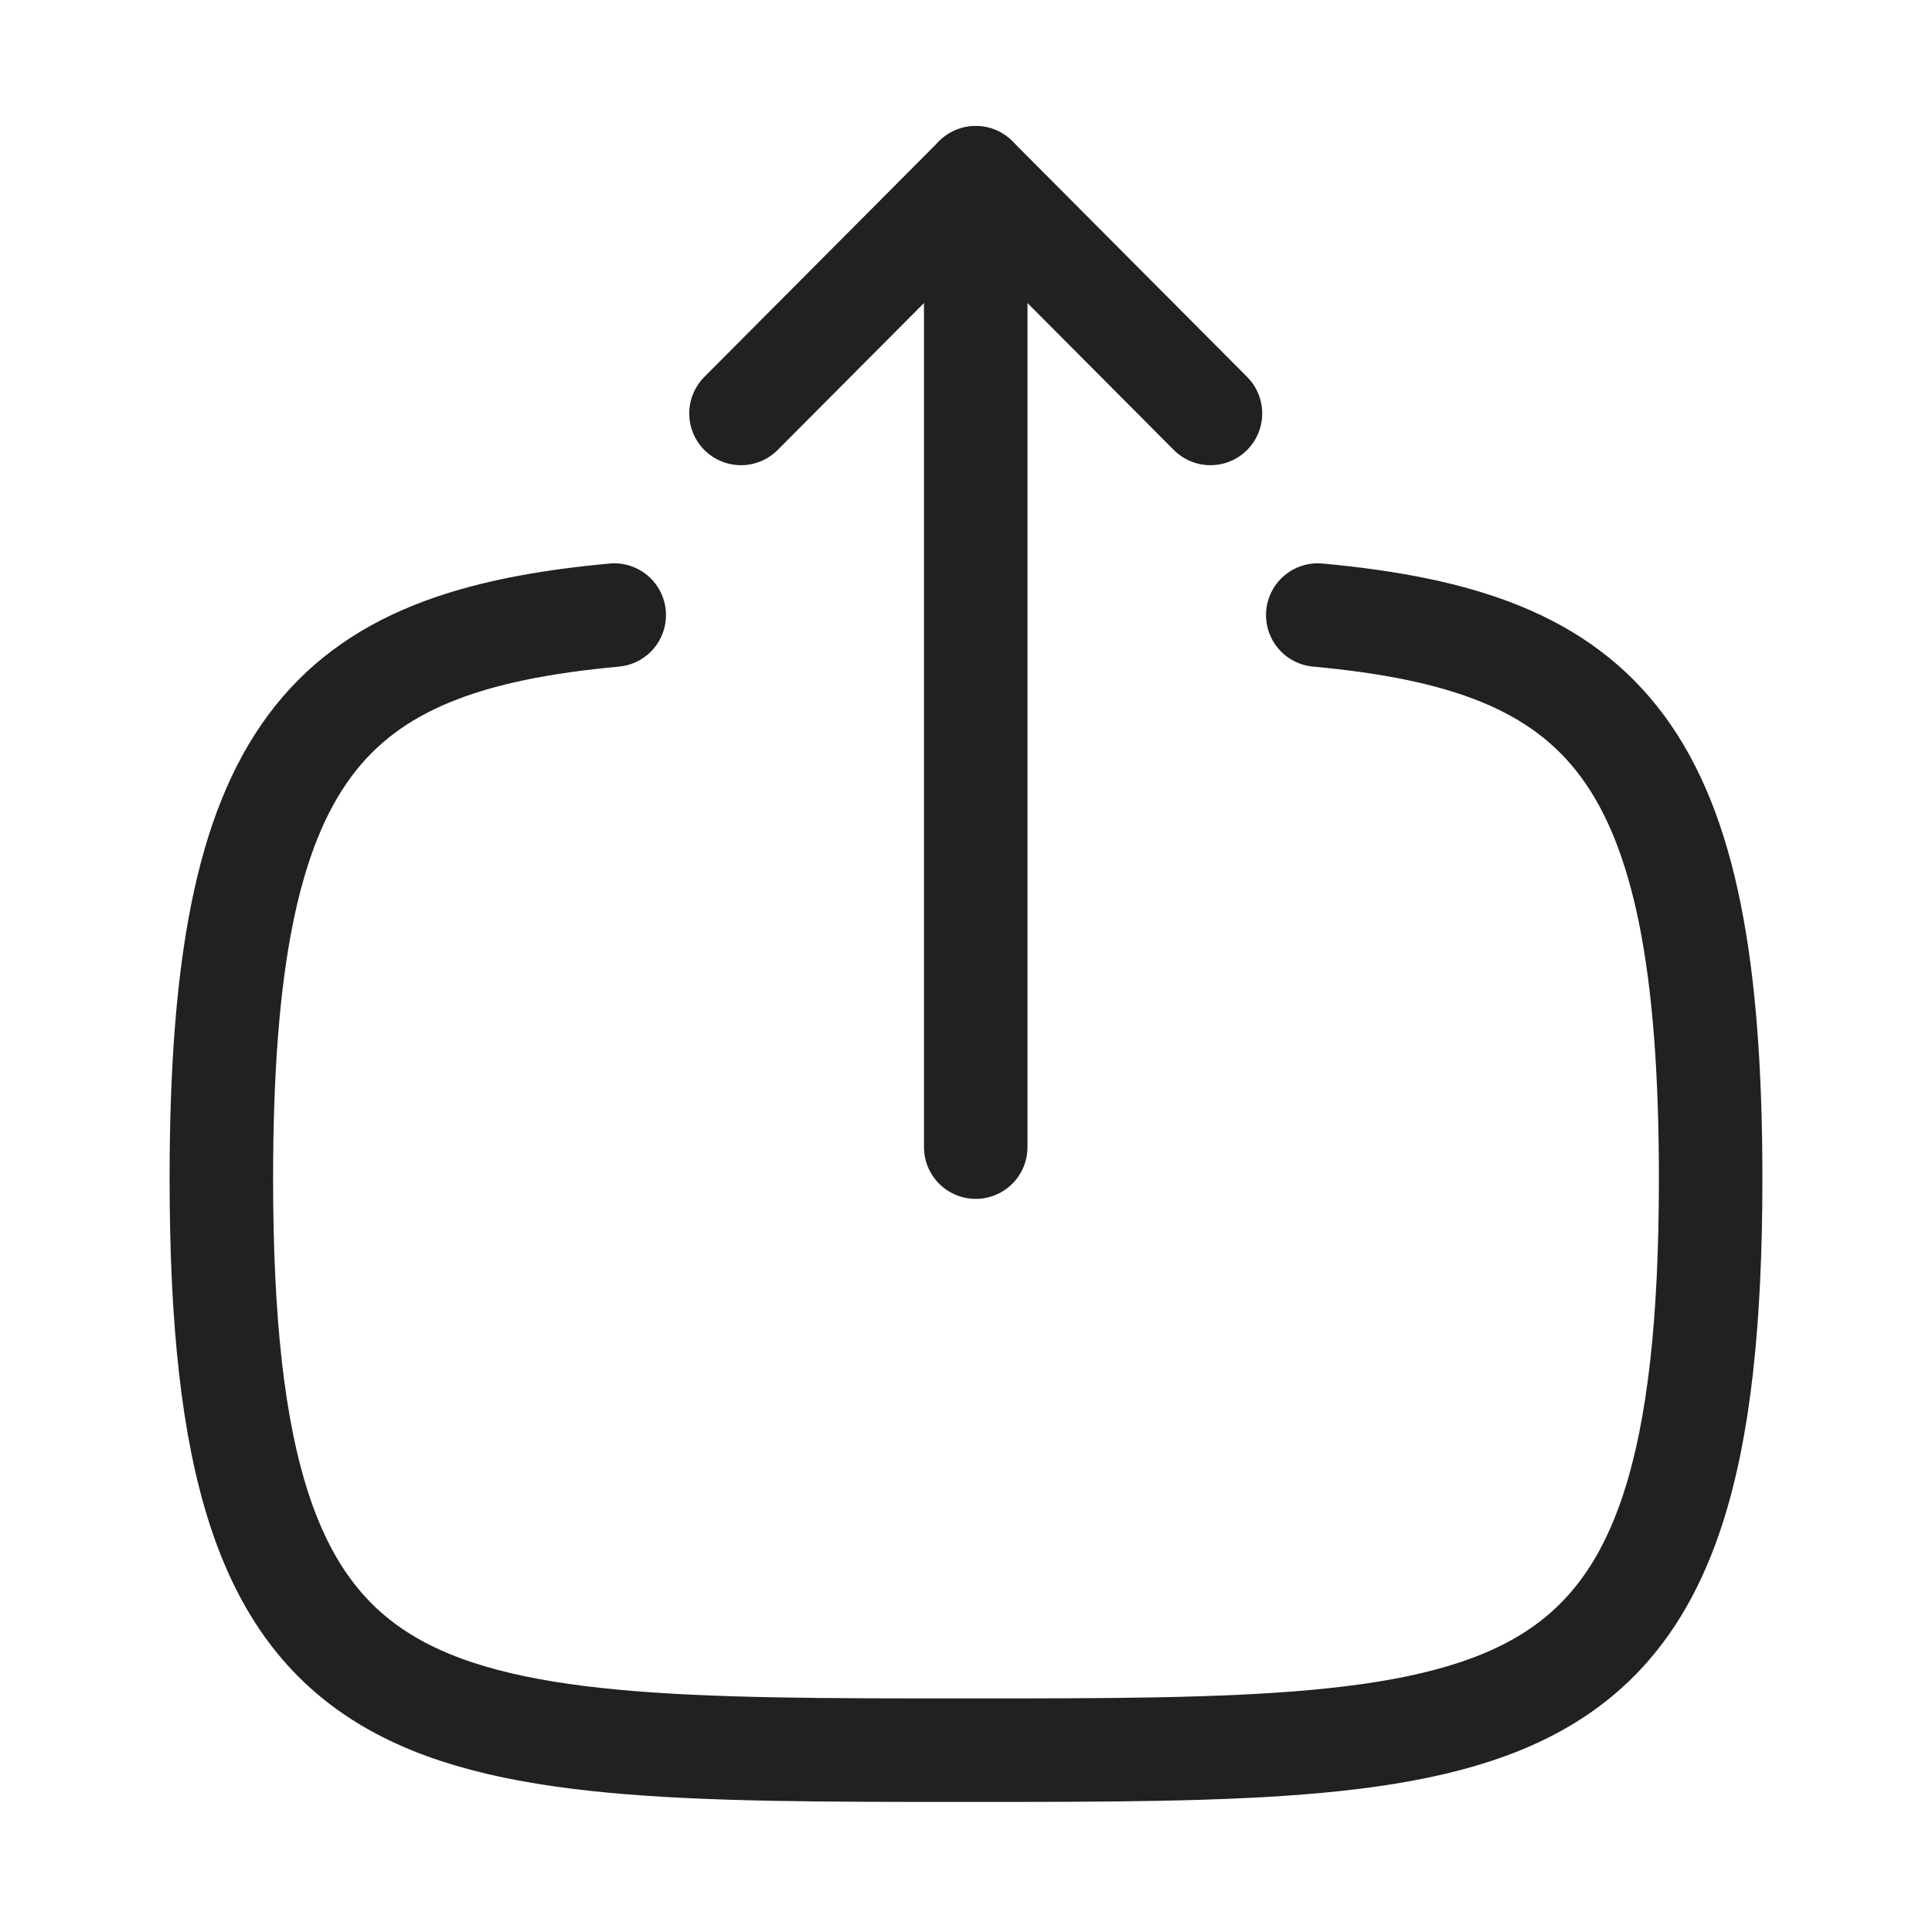 <svg width="28" height="28" viewBox="0 0 28 28" fill="none" xmlns="http://www.w3.org/2000/svg">
<path d="M14.141 2.577V16.625" stroke="#212121" stroke-width="1.5" stroke-linecap="round" stroke-linejoin="round"/>
<path d="M10.739 5.992L14.141 2.576L17.543 5.992" stroke="#212121" stroke-width="1.5" stroke-linecap="round" stroke-linejoin="round"/>
<path d="M8.902 8.914C4.725 9.299 3.208 10.862 3.208 17.08C3.208 25.365 5.903 25.365 14 25.365C22.097 25.365 24.792 25.365 24.792 17.08C24.792 10.862 23.275 9.299 19.098 8.914" stroke="#212121" stroke-width="1.5" stroke-linecap="round" stroke-linejoin="round"/>
</svg>

